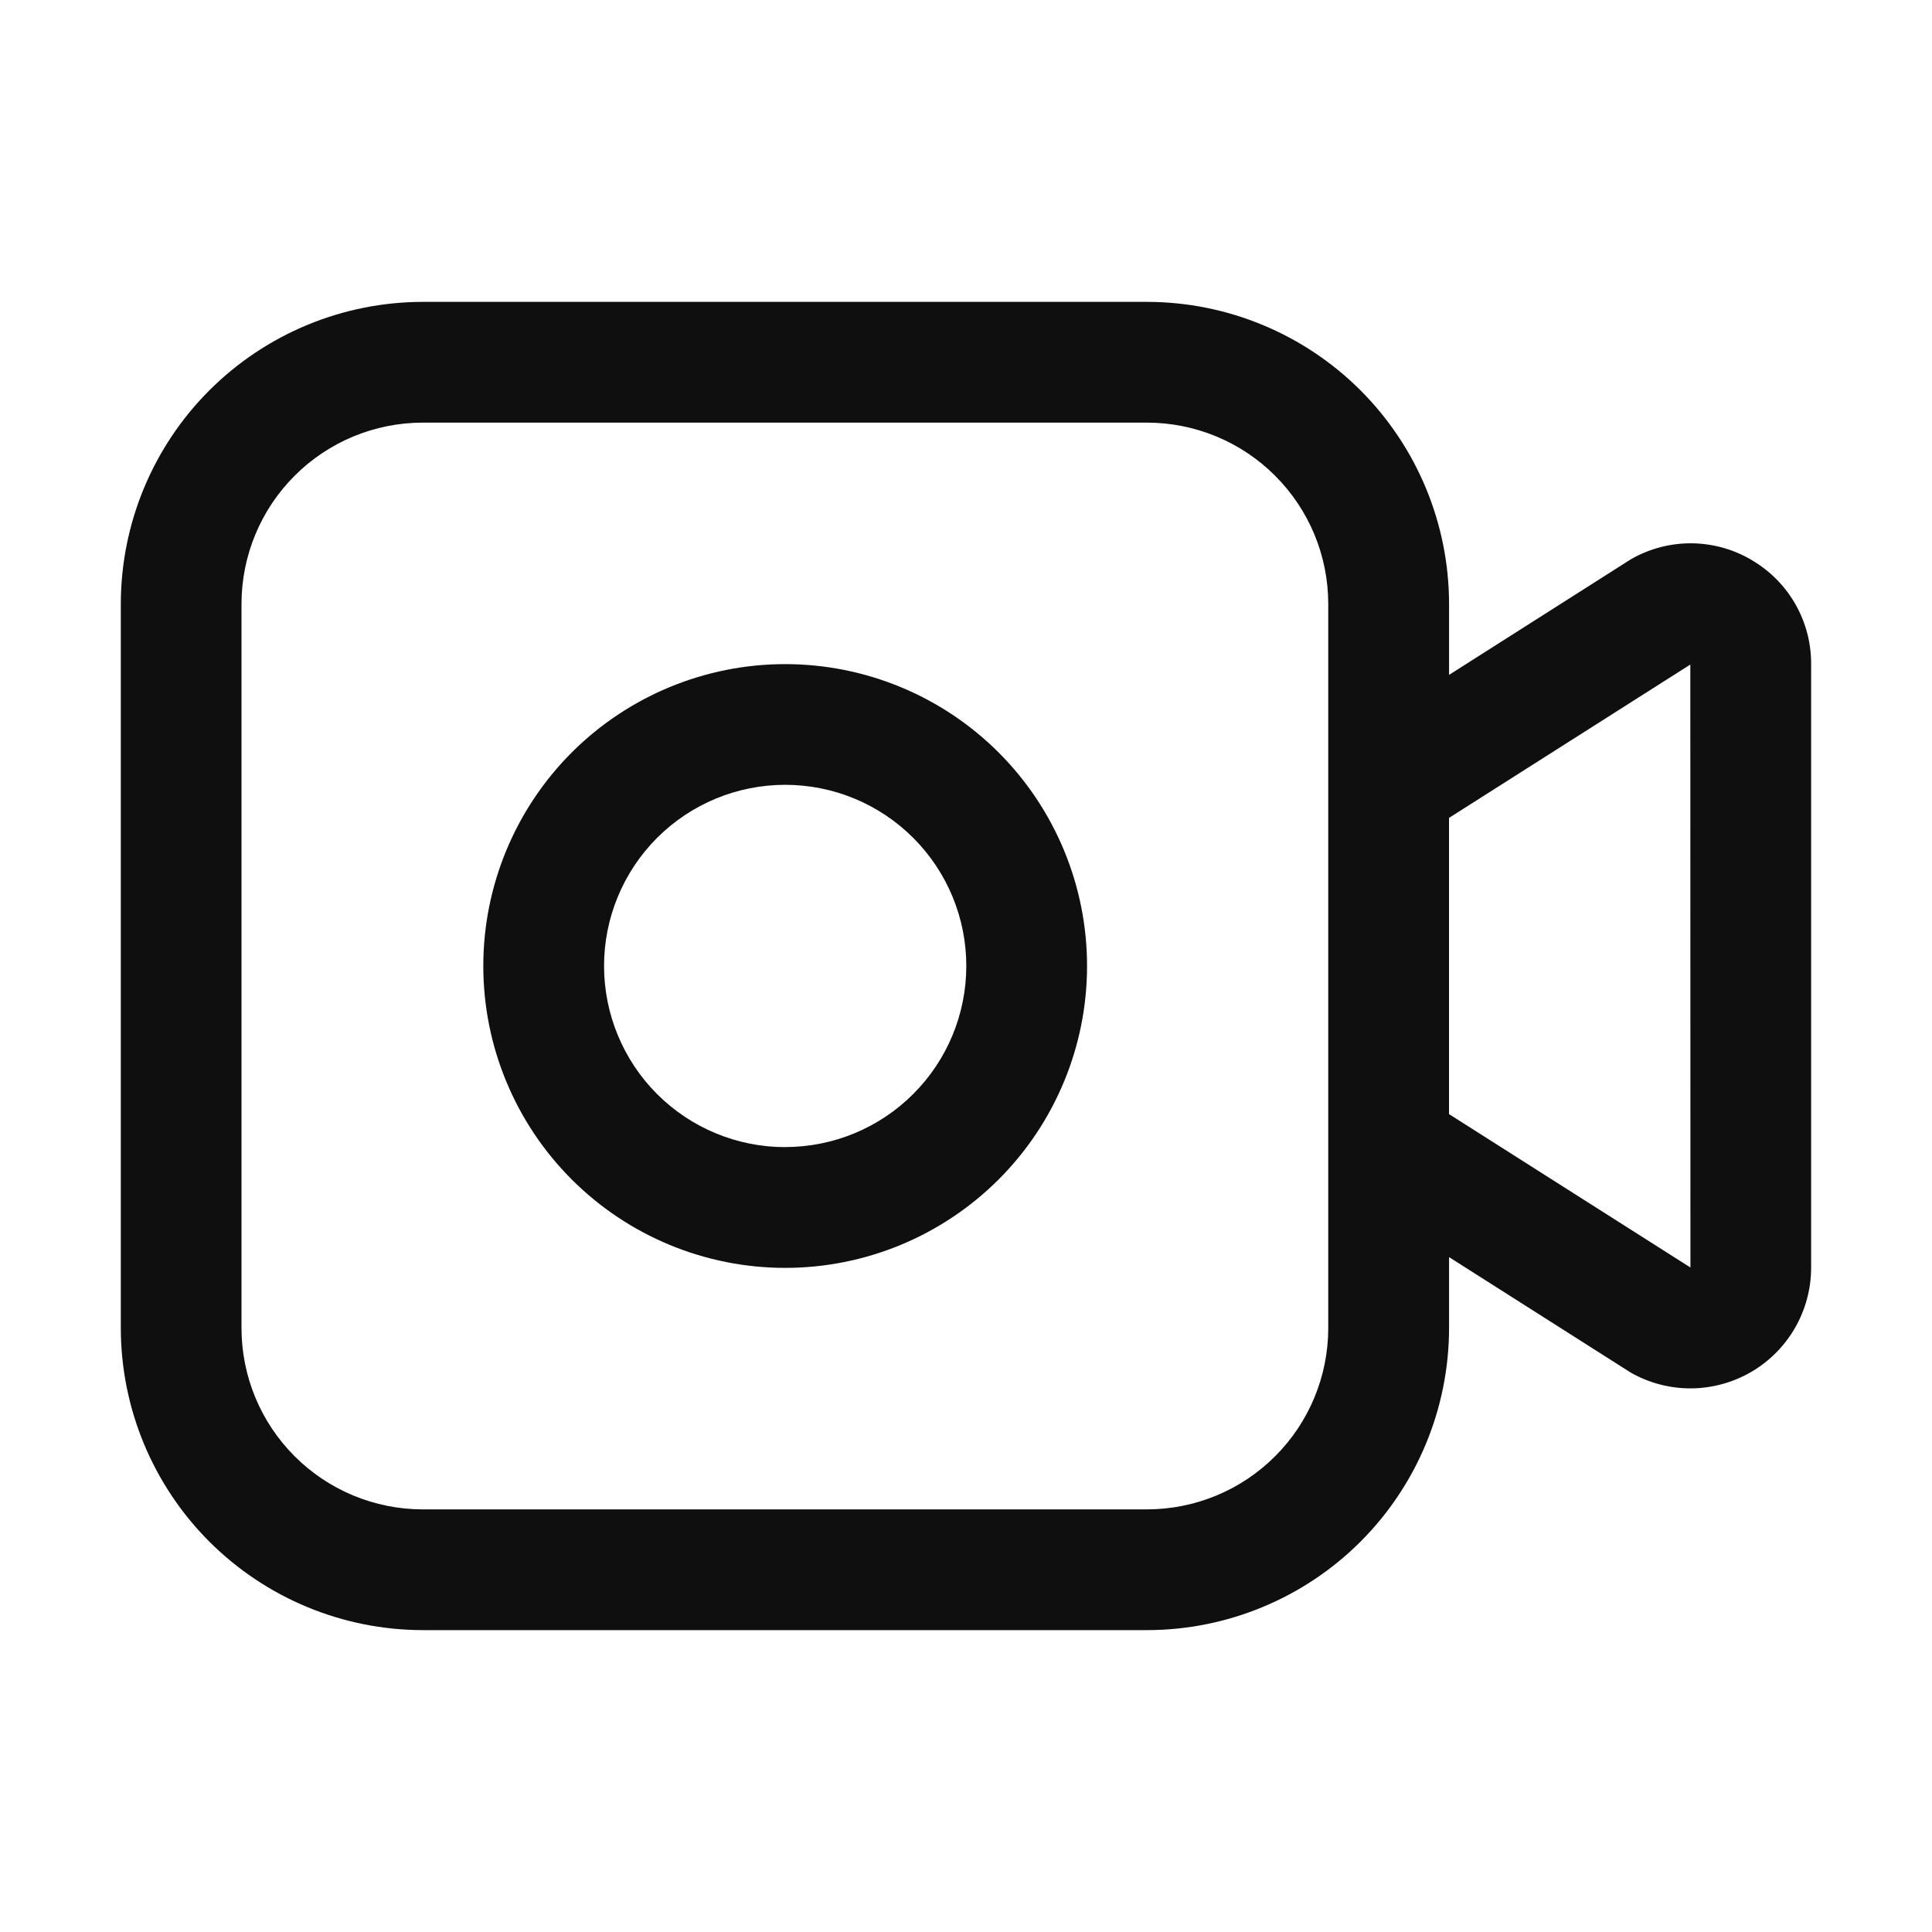 <svg width="32" height="32" viewBox="0 0 32 32" fill="none" xmlns="http://www.w3.org/2000/svg">
<path d="M29.05 9.298C28.746 9.109 28.396 9.006 28.038 8.999C27.68 8.993 27.327 9.083 27.016 9.261L24.001 11.178V10C23.999 8.674 23.472 7.404 22.535 6.466C21.597 5.529 20.327 5.002 19.001 5H7.001C5.675 5.002 4.405 5.529 3.467 6.466C2.53 7.404 2.003 8.674 2.001 10V22C2.003 23.326 2.53 24.596 3.467 25.534C4.405 26.471 5.675 26.998 7.001 27H19.001C20.327 26.998 21.597 26.471 22.535 25.534C23.472 24.596 23.999 23.326 24.001 22V20.822L27.016 22.738C27.32 22.909 27.663 22.998 28.012 22.996C28.361 22.993 28.704 22.899 29.005 22.724C29.307 22.548 29.557 22.296 29.731 21.994C29.905 21.692 29.997 21.349 29.998 21V11C30 10.659 29.913 10.323 29.747 10.024C29.581 9.726 29.34 9.476 29.049 9.298H29.05ZM22 22C21.999 22.795 21.683 23.558 21.12 24.12C20.558 24.683 19.795 24.999 19 25H7C6.205 24.999 5.442 24.683 4.88 24.12C4.317 23.558 4.001 22.795 4 22V10C4.001 9.205 4.317 8.442 4.88 7.88C5.442 7.317 6.205 7.001 7 7H19C19.795 7.001 20.558 7.317 21.12 7.88C21.683 8.442 21.999 9.205 22 10V22ZM24 18.453V13.547L27.997 11.007L27.999 20.994L24 18.453Z" fill="#0F0F0F"/>
<path d="M13.005 11C11.679 11 10.407 11.527 9.469 12.464C8.532 13.402 8.005 14.674 8.005 16C8.005 17.326 8.532 18.598 9.469 19.535C10.407 20.473 11.679 21 13.005 21C14.331 21 15.603 20.473 16.541 19.535C17.478 18.598 18.005 17.326 18.005 16C18.005 14.674 17.478 13.402 16.541 12.464C15.603 11.527 14.331 11 13.005 11V11ZM13.005 19C12.209 19 11.446 18.684 10.883 18.121C10.321 17.558 10.005 16.795 10.005 15.999C10.005 15.204 10.321 14.441 10.883 13.878C11.446 13.315 12.209 12.999 13.005 12.999C13.801 12.999 14.564 13.315 15.126 13.878C15.689 14.44 16.005 15.203 16.005 15.999C16.005 16.795 15.689 17.558 15.126 18.12C14.564 18.683 13.801 18.999 13.005 18.999V19Z" fill="#0F0F0F"/>
</svg>
